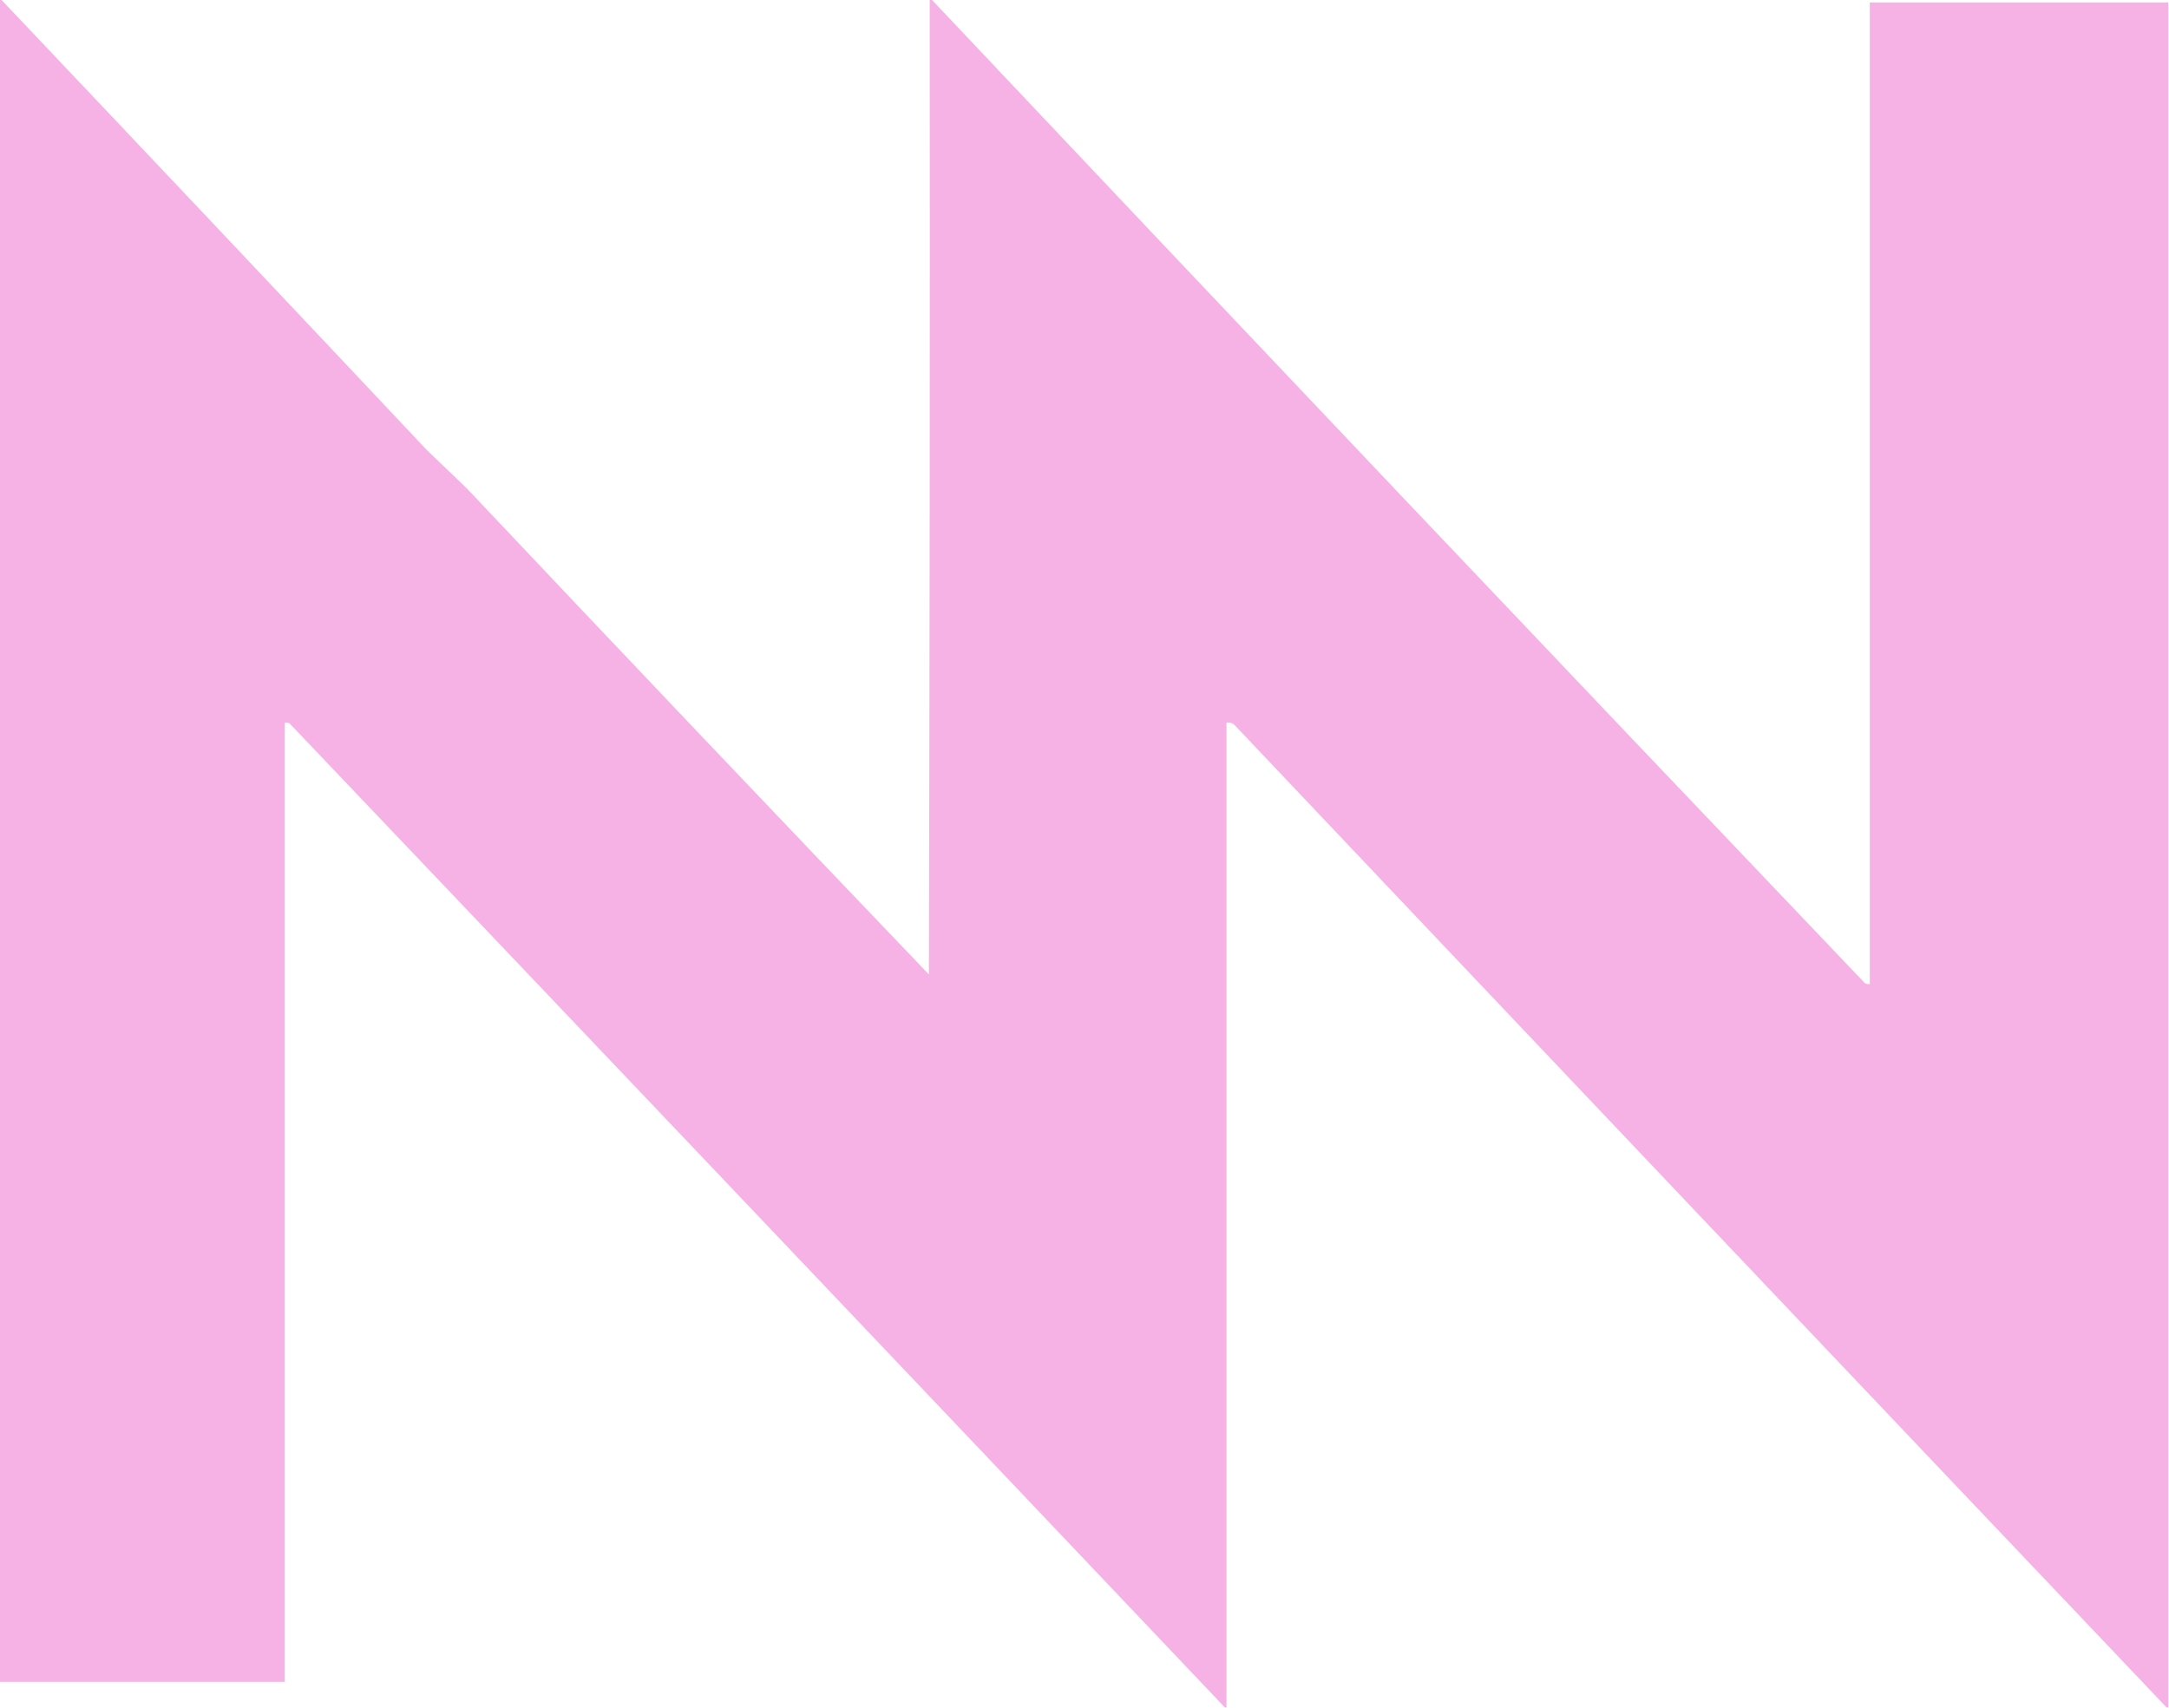 <?xml version="1.0" encoding="UTF-8"?>
<!DOCTYPE svg PUBLIC "-//W3C//DTD SVG 1.1//EN" "http://www.w3.org/Graphics/SVG/1.1/DTD/svg11.dtd">
<svg xmlns="http://www.w3.org/2000/svg" version="1.1" width="1352px" height="1065px" style="shape-rendering:geometricPrecision; text-rendering:geometricPrecision; image-rendering:optimizeQuality; fill-rule:evenodd; clip-rule:evenodd" xmlns:xlink="http://www.w3.org/1999/xlink">
<g><path style="opacity:0.998" fill="#f6b2e5" d="M -0.5,-0.5 C -0.167,-0.5 0.167,-0.5 0.5,-0.5C 89.161,92.995 177.661,186.662 266,280.5C 274.333,288.5 282.667,296.5 291,304.5C 386.635,405.803 482.635,506.803 579,607.5C 579.5,404.834 579.667,202.167 579.5,-0.5C 579.833,-0.5 580.167,-0.5 580.5,-0.5C 773.93,204.433 967.93,408.933 1162.5,613C 1163.45,613.483 1164.45,613.649 1165.5,613.5C 1165.5,409.5 1165.5,205.5 1165.5,1.5C 1227.5,1.5 1289.5,1.5 1351.5,1.5C 1351.5,355.833 1351.5,710.167 1351.5,1064.5C 1351.17,1064.5 1350.83,1064.5 1350.5,1064.5C 1156.84,860.672 963.339,656.672 770,452.5C 768.556,450.845 766.722,450.178 764.5,450.5C 764.5,655.167 764.5,859.833 764.5,1064.5C 764.167,1064.5 763.833,1064.5 763.5,1064.5C 569.371,859.869 375.037,655.369 180.5,451C 179.552,450.517 178.552,450.351 177.5,450.5C 177.5,649.833 177.5,849.167 177.5,1048.5C 118.167,1048.5 58.833,1048.5 -0.5,1048.5C -0.5,698.833 -0.5,349.167 -0.5,-0.5 Z"/></g>
</svg>

